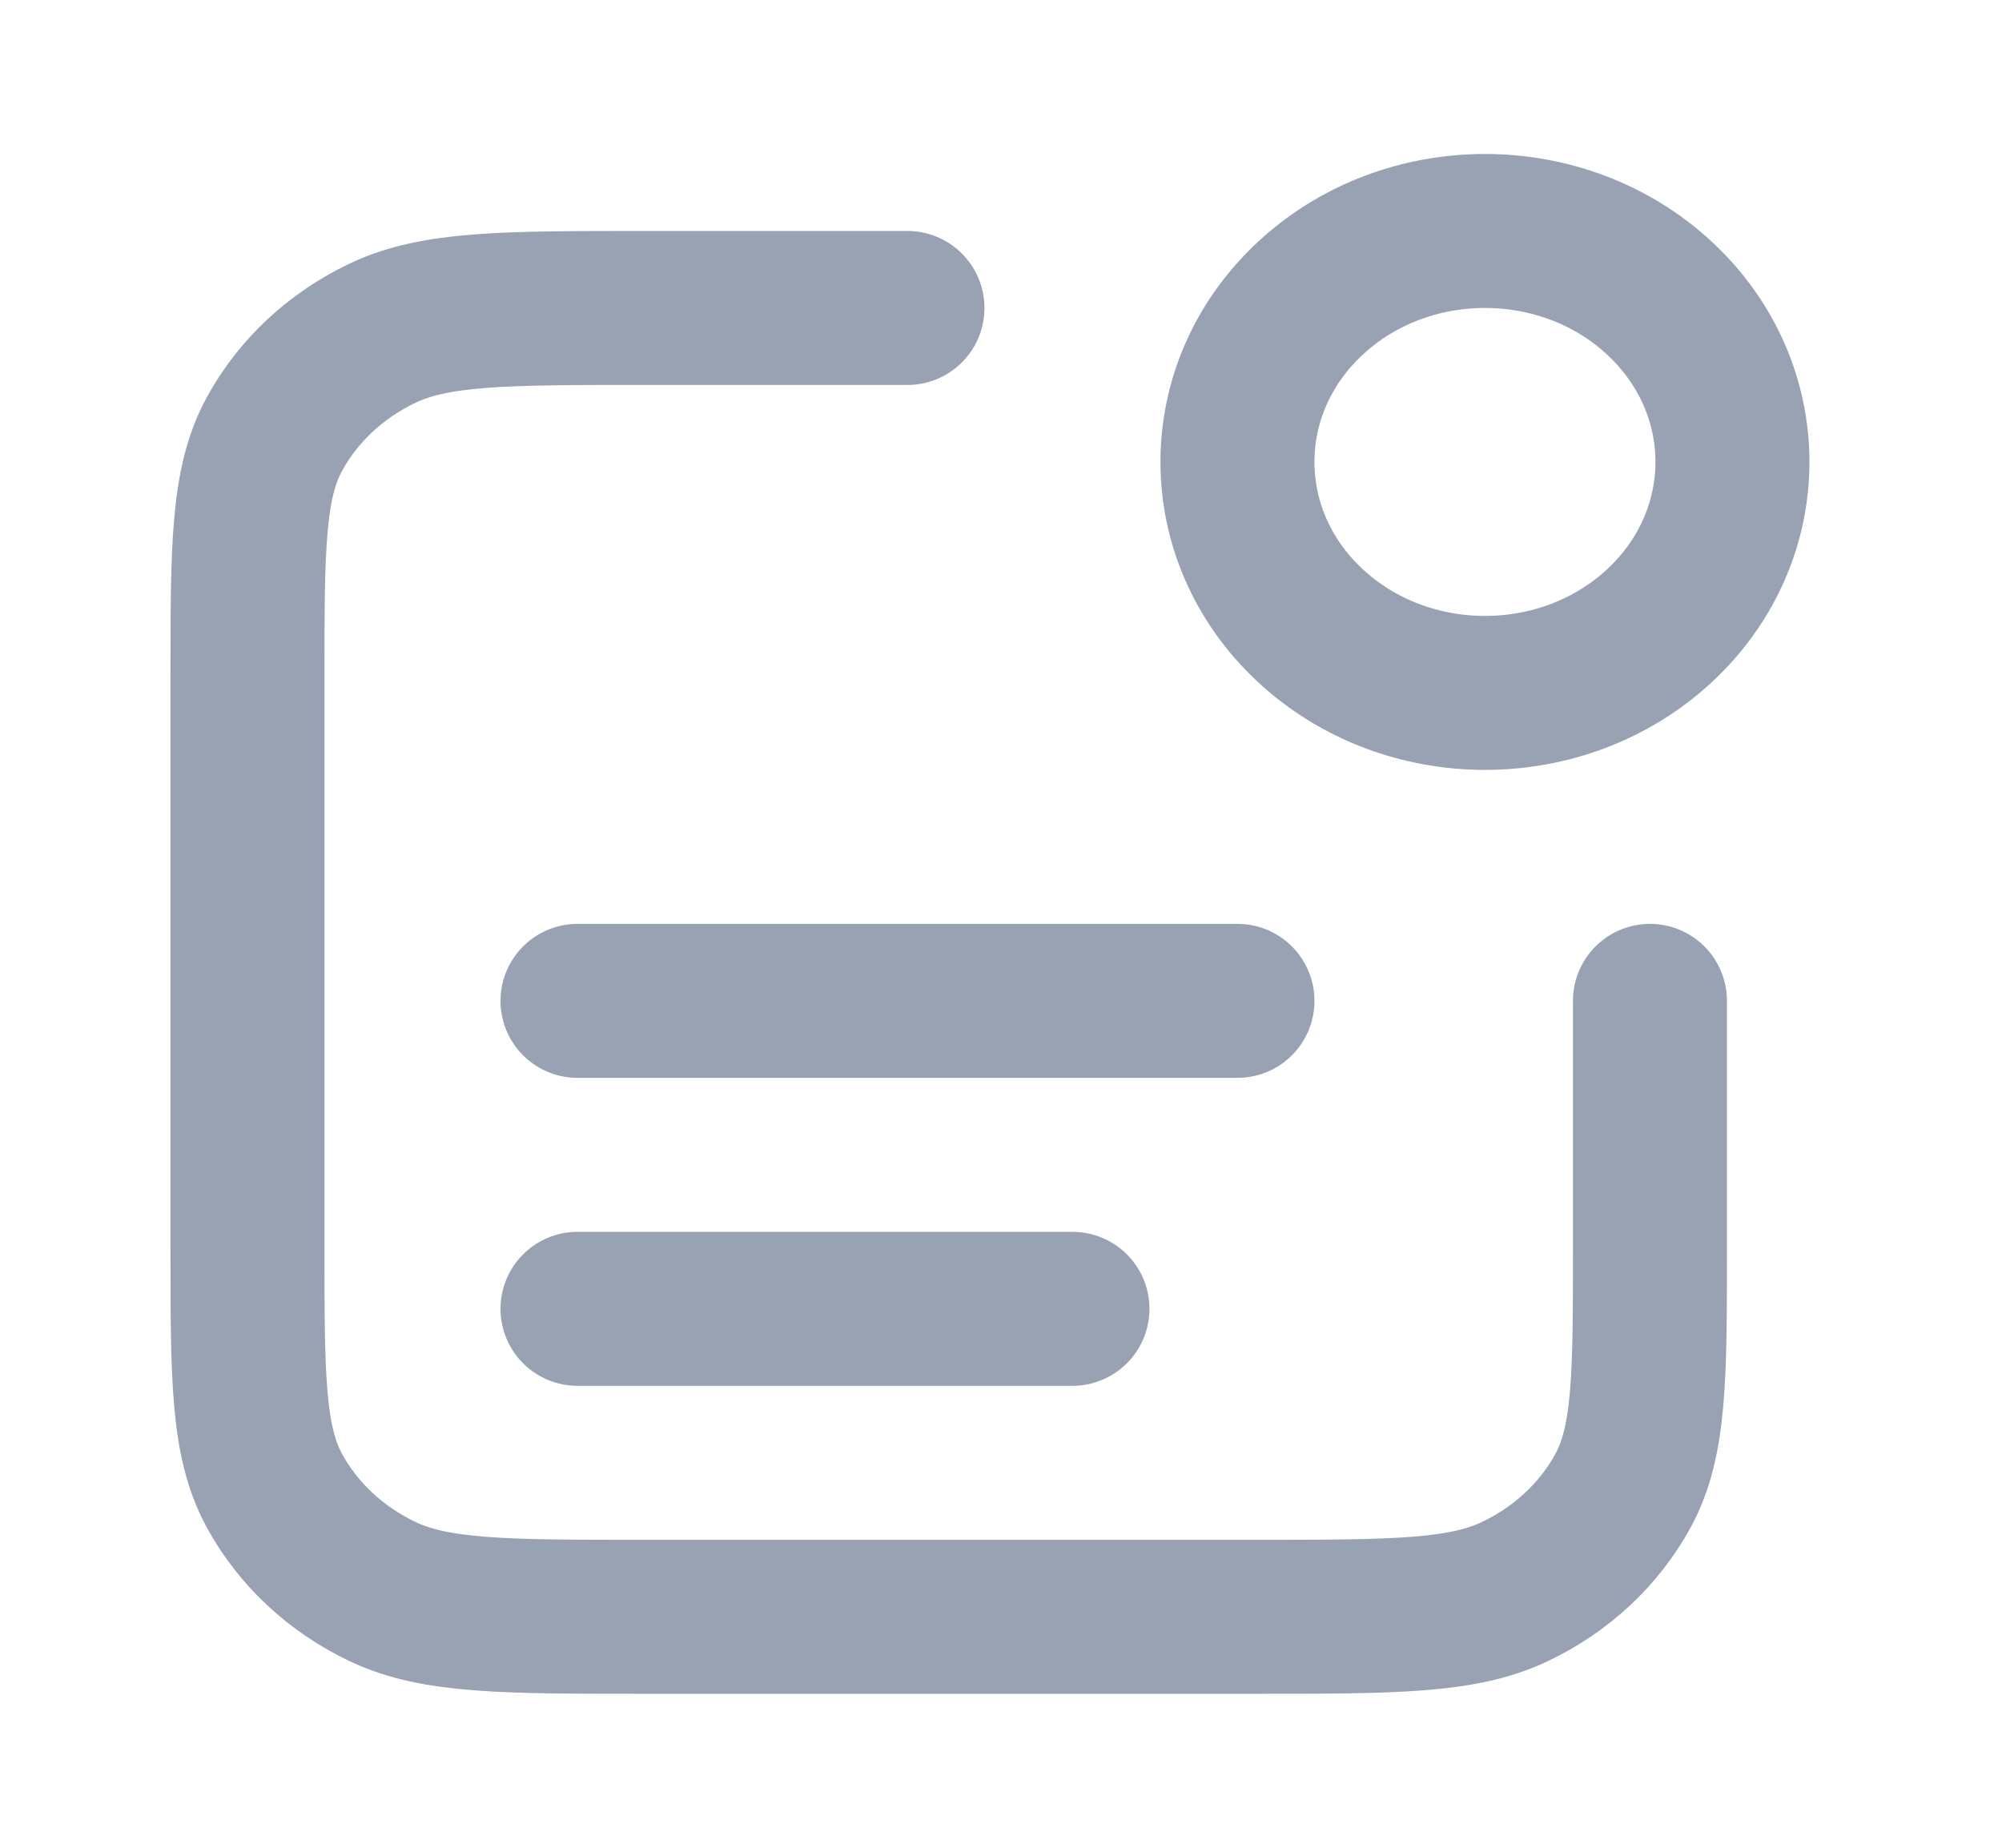 <svg width="26" height="24" viewBox="0 0 26 24" fill="none" xmlns="http://www.w3.org/2000/svg">
<path d="M11.785 4H8.357C6.557 4 5.656 4 4.969 4.327C4.364 4.615 3.872 5.074 3.564 5.638C3.214 6.28 3.214 7.12 3.214 8.8V16.2C3.214 17.88 3.214 18.72 3.564 19.362C3.872 19.927 4.364 20.385 4.969 20.673C5.656 21 6.557 21 8.357 21H16.285C18.085 21 18.986 21 19.673 20.673C20.278 20.385 20.77 19.927 21.078 19.362C21.428 18.72 21.428 17.88 21.428 16.2V13M13.928 17H7.5M16.071 13H7.5M21.558 3.879C22.813 5.05 22.813 6.95 21.558 8.121C20.303 9.293 18.268 9.293 17.012 8.121C15.757 6.95 15.757 5.05 17.012 3.879C18.268 2.707 20.303 2.707 21.558 3.879Z" stroke="#98A2B3" stroke-width="2" stroke-linecap="round" stroke-linejoin="round"/>
</svg>
